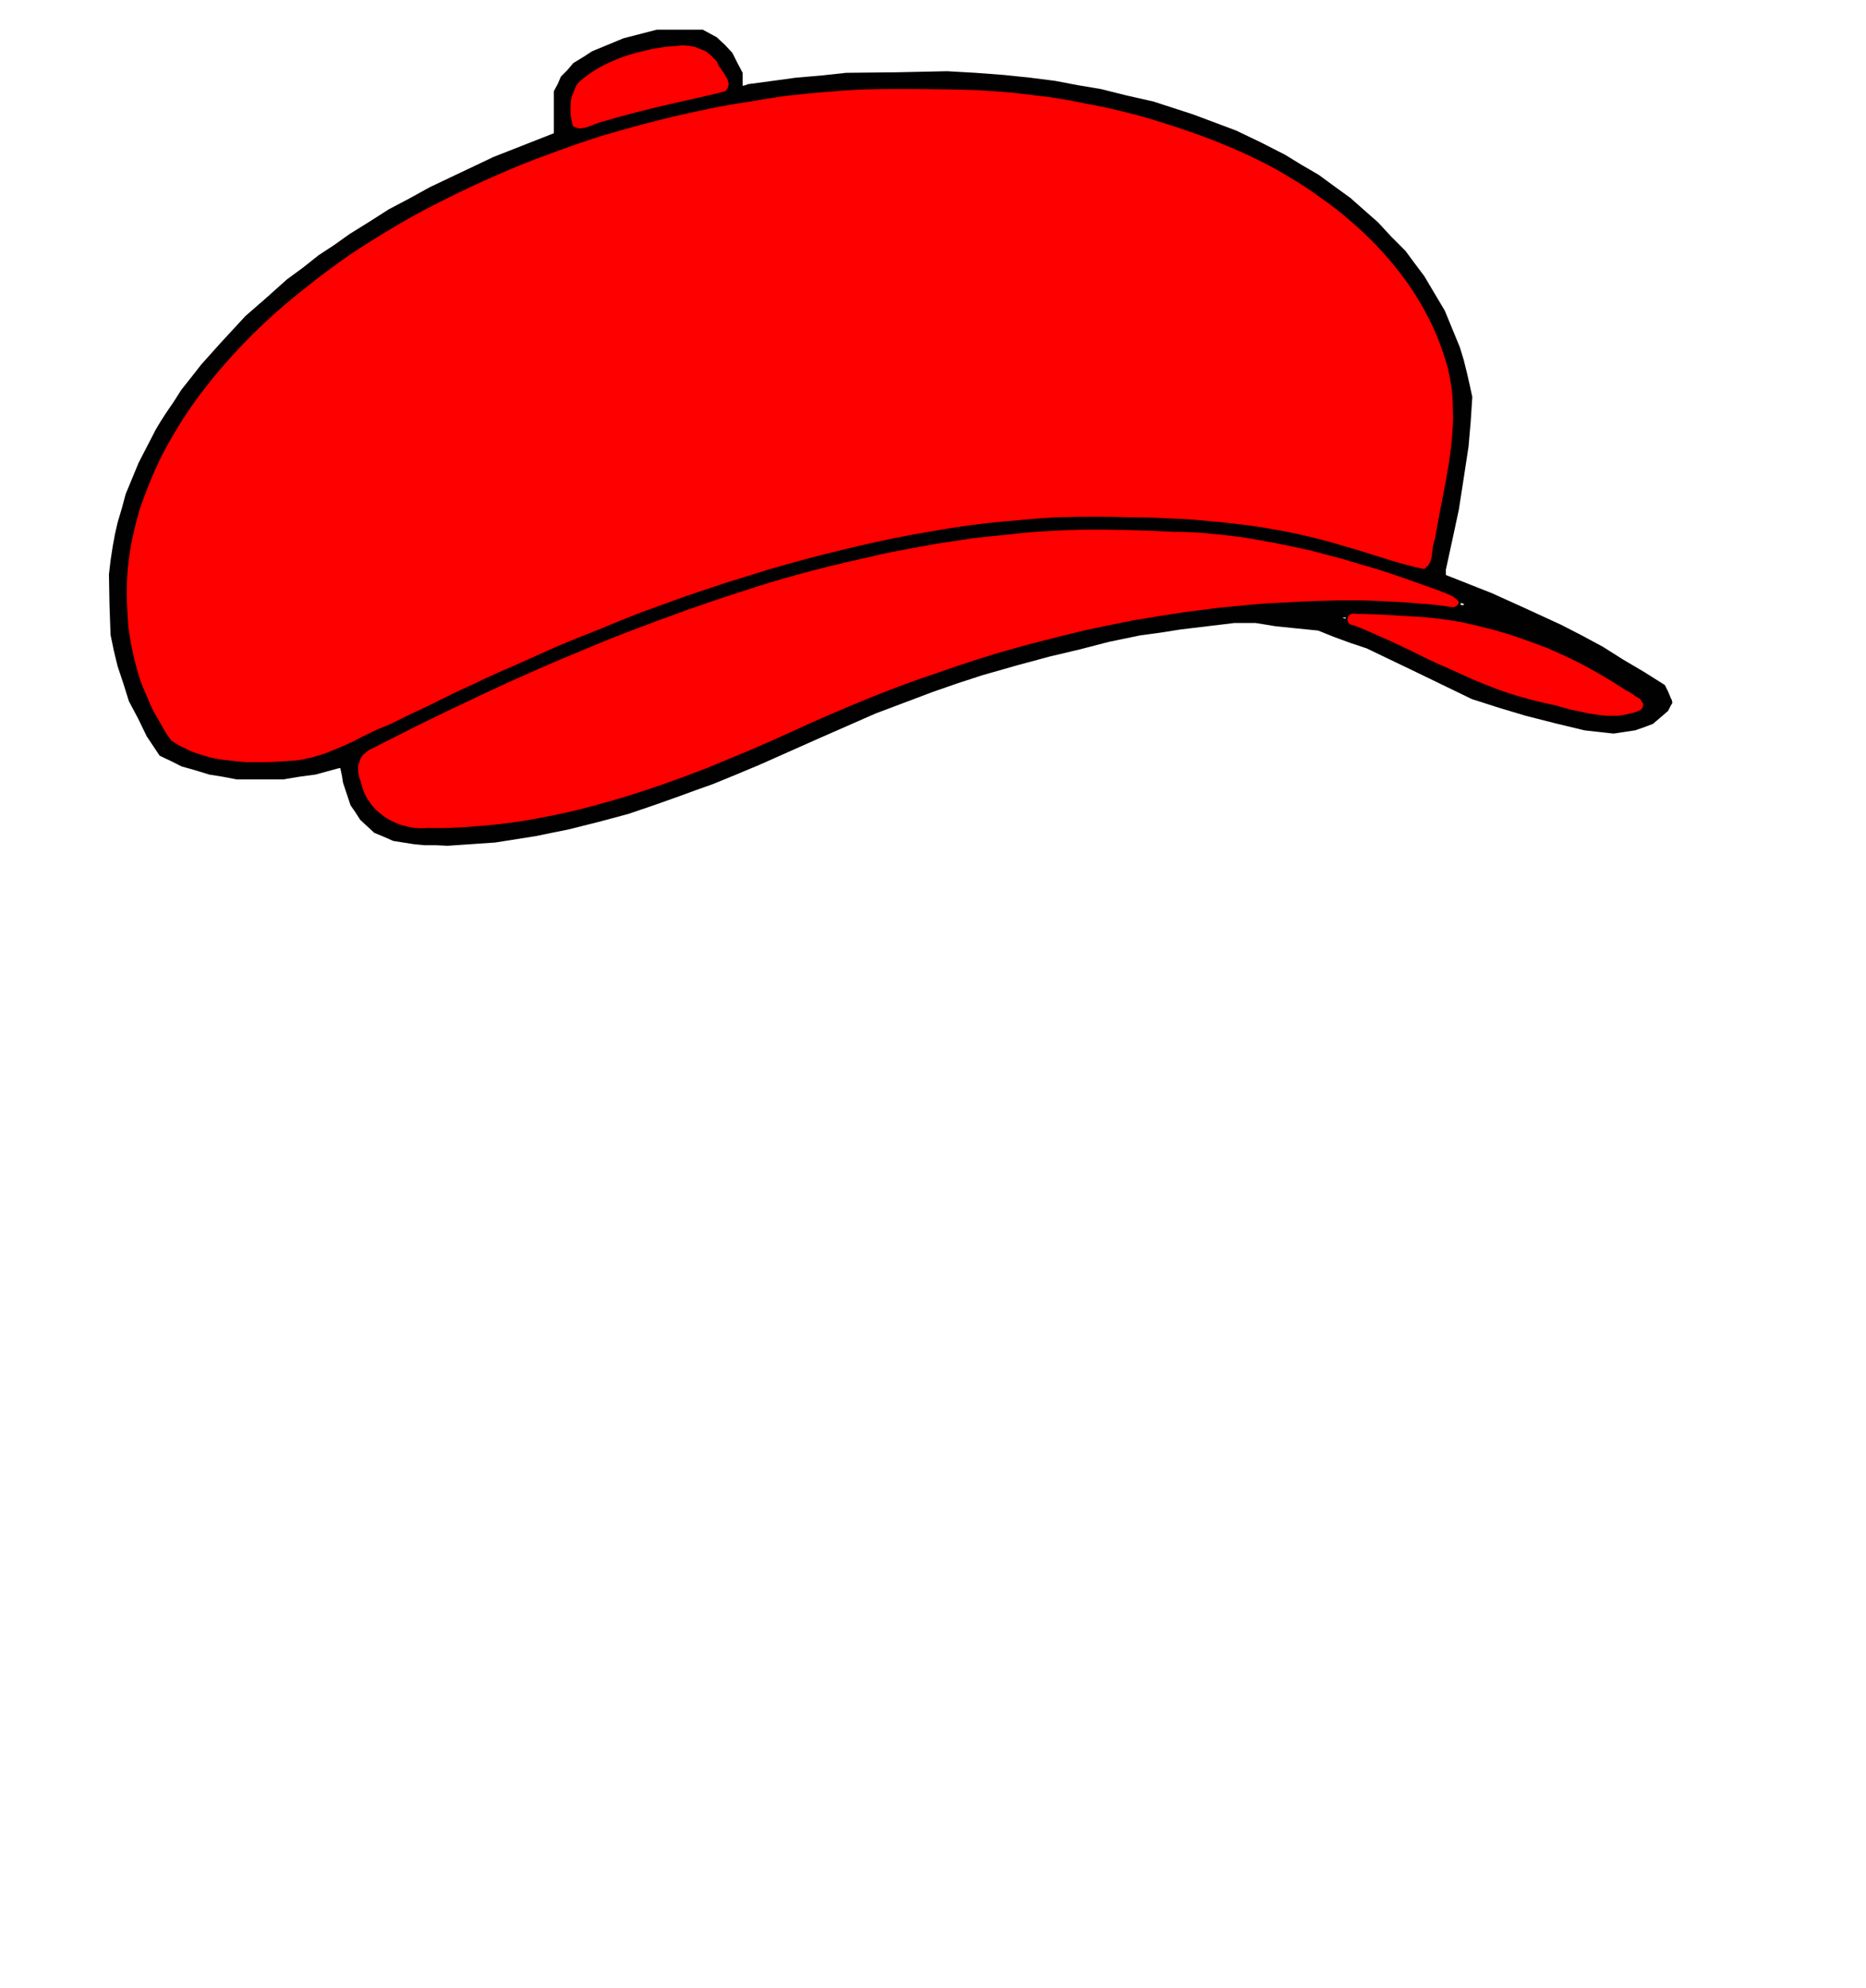 <?xml version="1.0" encoding="UTF-8" standalone="no"?>
<svg xmlns:xlink="http://www.w3.org/1999/xlink" height="184.3px" width="173.0px" xmlns="http://www.w3.org/2000/svg">
  <g transform="matrix(1.0, 0.0, 0.0, 1.0, 86.5, 92.15)">
    <path d="M-47.65 -13.85 L-48.15 -13.9 -49.1 -14.05 -50.05 -14.2 -50.95 -14.6 -51.8 -14.95 -52.45 -15.55 -53.1 -16.15 -53.55 -16.85 -54.0 -17.5 -54.35 -18.55 -54.7 -19.6 -54.8 -20.25 -54.95 -20.95 -55.0 -20.95 -55.05 -20.95 -56.15 -20.65 -57.25 -20.35 -58.75 -20.15 -60.25 -19.9 -62.4 -19.9 -64.55 -19.9 -65.85 -20.15 -67.1 -20.35 -68.4 -20.75 -69.65 -21.1 -70.65 -21.6 -71.7 -22.1 -72.3 -23.0 -72.9 -23.9 -73.7 -25.55 -74.55 -27.15 -75.05 -28.75 -75.6 -30.4 -75.95 -31.85 -76.25 -33.3 -76.35 -36.1 -76.4 -38.9 -76.25 -40.2 -76.05 -41.5 -75.85 -42.6 -75.6 -43.7 -75.2 -45.05 -74.85 -46.35 -74.25 -47.8 -73.65 -49.25 -72.85 -50.8 -72.05 -52.35 -71.6 -53.1 -71.15 -53.8 -70.4 -54.9 -69.7 -56.0 -68.75 -57.2 -67.85 -58.35 -67.0 -59.3 -66.15 -60.25 -64.95 -61.55 -63.75 -62.85 -61.8 -64.55 -59.9 -66.25 -58.4 -67.35 -56.95 -68.5 -55.5 -69.45 -54.1 -70.45 -52.25 -71.6 -50.45 -72.75 -48.55 -73.75 -46.65 -74.8 -43.7 -76.2 -40.75 -77.6 -37.95 -78.7 -35.15 -79.8 -35.15 -81.75 -35.15 -83.7 -34.8 -84.35 -34.5 -85.05 -33.9 -85.65 -33.35 -86.3 -32.45 -86.85 -31.6 -87.4 -30.15 -88.0 -28.7 -88.6 -27.15 -89.0 -25.6 -89.4 -23.5 -89.4 -21.35 -89.4 -20.7 -89.05 -20.05 -88.7 -19.3 -88.0 -18.6 -87.25 -18.15 -86.35 -17.65 -85.4 -17.65 -84.8 -17.65 -84.2 -17.4 -84.25 -17.15 -84.35 -14.9 -84.65 -12.7 -84.95 -10.35 -85.15 -8.05 -85.4 -3.35 -85.45 1.3 -85.55 3.95 -85.4 6.6 -85.2 9.0 -84.95 11.35 -84.65 13.45 -84.25 15.55 -83.9 17.95 -83.3 20.4 -82.75 22.25 -82.15 24.1 -81.55 26.1 -80.8 28.1 -80.05 30.4 -78.95 32.65 -77.8 34.2 -76.85 35.75 -75.95 37.25 -74.85 38.7 -73.8 40.0 -72.65 41.25 -71.55 42.5 -70.2 43.8 -68.9 44.65 -67.75 45.55 -66.55 46.5 -64.95 47.45 -63.35 48.15 -61.65 48.85 -59.95 49.2 -58.8 49.5 -57.6 49.75 -56.5 50.0 -55.35 49.85 -53.05 49.65 -50.75 49.2 -47.8 48.75 -44.9 48.15 -42.1 47.55 -39.35 47.55 -39.1 47.55 -38.85 49.7 -38.0 51.85 -37.15 55.05 -35.7 58.2 -34.25 60.15 -33.25 62.1 -32.2 64.0 -31.0 65.95 -29.85 66.9 -29.25 67.85 -28.65 68.15 -28.05 68.4 -27.45 68.5 -27.25 68.55 -27.0 68.35 -26.65 68.15 -26.25 67.45 -25.65 66.75 -25.05 65.95 -24.75 65.1 -24.45 64.1 -24.3 63.1 -24.15 61.75 -24.3 60.4 -24.45 57.7 -25.1 54.95 -25.8 52.45 -26.55 49.95 -27.35 45.1 -29.7 40.2 -32.05 38.7 -32.55 37.2 -33.1 36.45 -33.4 35.7 -33.7 33.7 -33.9 31.75 -34.1 30.85 -34.25 29.9 -34.4 28.95 -34.4 27.95 -34.4 25.45 -34.1 22.95 -33.8 21.05 -33.5 19.2 -33.25 17.75 -32.95 16.3 -32.65 13.6 -31.95 10.85 -31.3 7.7 -30.45 4.55 -29.55 2.25 -28.8 -0.05 -28.0 -2.7 -27.0 -5.35 -26.0 -10.7 -23.65 -16.1 -21.25 -18.25 -20.35 -20.45 -19.45 -22.0 -18.9 -23.5 -18.35 -25.9 -17.5 -28.25 -16.7 -31.05 -15.95 -33.85 -15.25 -35.35 -14.95 -36.8 -14.65 -38.7 -14.35 -40.6 -14.05 -42.8 -13.9 -45.0 -13.75 -46.05 -13.8 -47.1 -13.8 -47.65 -13.85 -47.65 -13.85 M-40.45 -16.05 L-38.6 -16.25 -36.7 -16.6 -34.8 -17.0 -33.0 -17.45 -31.2 -17.85 -29.2 -18.45 -27.2 -19.05 -24.75 -19.9 -22.35 -20.8 -20.25 -21.6 -18.2 -22.45 -15.1 -23.8 -12.0 -25.15 -10.5 -25.85 -8.95 -26.55 -7.05 -27.35 -5.2 -28.15 -3.0 -28.95 -0.8 -29.75 1.5 -30.55 3.8 -31.3 6.65 -32.15 9.55 -32.95 12.75 -33.75 16.0 -34.55 17.9 -34.9 19.8 -35.25 22.0 -35.55 24.2 -35.9 26.0 -36.1 27.8 -36.35 29.55 -36.45 31.3 -36.6 33.95 -36.75 36.6 -36.95 39.75 -36.85 42.95 -36.75 44.7 -36.6 46.4 -36.45 47.8 -36.25 49.15 -36.05 49.2 -36.1 49.25 -36.15 46.85 -37.05 44.45 -37.95 42.2 -38.7 39.9 -39.4 37.3 -40.15 34.75 -40.85 33.0 -41.2 31.3 -41.55 29.25 -41.9 27.2 -42.2 25.25 -42.4 23.25 -42.65 17.9 -42.7 12.5 -42.8 9.7 -42.55 6.9 -42.3 3.25 -41.8 -0.4 -41.3 -2.4 -40.9 -4.45 -40.55 -6.85 -39.95 -9.25 -39.4 -10.7 -39.0 -12.15 -38.65 -13.65 -38.2 -15.15 -37.75 -17.5 -37.0 -19.85 -36.25 -22.65 -35.3 -25.45 -34.3 -27.6 -33.5 -29.8 -32.65 -33.3 -31.2 -36.8 -29.7 -40.3 -28.1 -43.75 -26.5 -48.3 -24.25 -52.85 -22.05 -52.9 -21.3 -52.95 -20.6 -52.55 -19.4 -52.15 -18.2 -51.65 -17.55 -51.1 -16.85 -50.6 -16.55 -50.1 -16.3 -49.5 -16.1 -48.9 -15.9 -48.1 -15.8 -47.25 -15.7 -44.75 -15.75 -42.25 -15.8 -40.45 -16.05 M-57.6 -22.25 L-56.35 -22.55 -48.85 -26.15 -41.35 -29.75 -39.1 -30.75 -36.8 -31.8 -33.2 -33.3 -29.55 -34.8 -27.25 -35.65 -25.0 -36.5 -21.75 -37.65 -18.5 -38.75 -16.0 -39.5 -13.5 -40.25 -11.55 -40.75 -9.55 -41.3 -7.05 -41.85 -4.6 -42.45 -2.6 -42.8 -0.65 -43.2 2.0 -43.55 4.65 -43.95 7.3 -44.25 9.95 -44.55 15.0 -44.6 20.05 -44.7 22.5 -44.5 24.95 -44.35 27.35 -44.05 29.75 -43.75 32.35 -43.25 34.9 -42.75 37.1 -42.15 39.3 -41.6 42.4 -40.6 45.45 -39.65 45.6 -39.8 45.7 -39.9 46.25 -42.55 46.8 -45.15 47.1 -46.95 47.4 -48.7 47.55 -49.8 47.7 -50.95 47.85 -53.0 48.0 -55.0 47.7 -56.55 47.4 -58.1 46.95 -59.3 46.55 -60.55 46.05 -61.65 45.55 -62.75 44.8 -64.05 44.05 -65.35 42.95 -66.75 41.85 -68.15 40.5 -69.55 39.15 -70.9 37.65 -72.1 36.15 -73.3 34.7 -74.3 33.25 -75.25 31.6 -76.15 29.95 -77.05 28.5 -77.7 27.05 -78.35 25.45 -79.0 23.85 -79.65 21.7 -80.3 19.5 -81.0 17.05 -81.6 14.65 -82.15 11.9 -82.6 9.2 -83.05 7.0 -83.25 4.8 -83.5 0.1 -83.55 -4.6 -83.65 -7.2 -83.5 -9.85 -83.3 -11.9 -83.1 -13.95 -82.9 -16.25 -82.5 -18.6 -82.15 -20.5 -81.8 -22.45 -81.4 -25.3 -80.7 -28.2 -80.0 -30.05 -79.4 -31.95 -78.8 -33.85 -78.15 -35.75 -77.5 -37.7 -76.75 -39.7 -75.95 -42.65 -74.6 -45.6 -73.2 -47.5 -72.15 -49.35 -71.1 -51.05 -70.1 -52.7 -69.1 -54.3 -67.95 -55.85 -66.85 -57.75 -65.4 -59.65 -63.95 -62.25 -61.45 -64.8 -58.95 -66.15 -57.35 -67.5 -55.7 -68.7 -53.95 -69.9 -52.2 -71.1 -49.85 -72.3 -47.5 -72.85 -45.85 -73.45 -44.15 -73.8 -42.75 -74.1 -41.35 -74.25 -40.2 -74.4 -39.05 -74.4 -36.85 -74.4 -34.6 -74.1 -32.85 -73.8 -31.15 -73.2 -29.4 -72.6 -27.65 -71.75 -26.0 -70.9 -24.4 -70.6 -24.0 -70.3 -23.55 -69.6 -23.2 -68.9 -22.9 -67.9 -22.6 -66.9 -22.25 -66.1 -22.1 -65.25 -21.95 -64.95 -21.9 -64.65 -21.85 -61.8 -21.9 -58.9 -21.95 -57.6 -22.25 M65.0 -26.45 L65.7 -26.7 65.55 -26.9 65.35 -27.1 63.15 -28.45 60.95 -29.75 59.45 -30.55 57.9 -31.3 56.25 -32.0 54.6 -32.65 53.15 -33.1 51.7 -33.5 50.5 -33.8 49.3 -34.1 47.2 -34.4 45.05 -34.7 42.2 -34.85 39.3 -35.0 38.65 -34.95 37.95 -34.9 40.0 -34.15 42.05 -33.35 46.2 -31.35 50.35 -29.3 51.35 -28.95 52.3 -28.55 54.35 -27.95 56.4 -27.4 58.55 -26.85 60.65 -26.35 61.55 -26.2 62.45 -26.1 63.4 -26.15 64.3 -26.2 65.0 -26.45 M-31.2 -81.05 L-29.55 -81.55 -27.95 -82.0 -26.35 -82.45 -24.5 -82.85 -22.6 -83.3 -20.9 -83.65 -19.25 -83.95 -19.2 -84.0 -19.15 -84.0 -19.7 -85.1 -20.25 -86.2 -20.75 -86.65 -21.2 -87.15 -21.7 -87.35 -22.2 -87.55 -23.3 -87.55 -24.45 -87.55 -25.65 -87.35 -26.9 -87.1 -28.05 -86.75 -29.25 -86.35 -30.15 -85.95 -31.05 -85.5 -31.85 -84.95 -32.6 -84.35 -32.95 -83.75 -33.25 -83.1 -33.25 -81.8 -33.25 -80.55 -33.05 -80.55 -32.85 -80.55 -31.2 -81.05" fill="#010101" fill-rule="evenodd" stroke="none"/>
    <path d="M-3.3 -84.0 Q-5.05 -84.0 -6.8 -83.95 -8.5 -83.85 -10.25 -83.7 -12.0 -83.55 -13.75 -83.35 -15.45 -83.1 -17.2 -82.8 -18.9 -82.55 -20.6 -82.2 -22.3 -81.85 -24.05 -81.45 -25.7 -81.05 -27.4 -80.6 -29.05 -80.15 -30.75 -79.65 -33.25 -78.85 -35.65 -77.95 -38.15 -77.05 -40.5 -76.0 -42.9 -74.95 -45.2 -73.8 -47.55 -72.65 -49.75 -71.35 -52.05 -70.0 -54.15 -68.6 -56.3 -67.1 -58.3 -65.5 -60.35 -63.9 -62.2 -62.15 -64.1 -60.35 -65.8 -58.4 -66.85 -57.2 -67.8 -55.95 -68.75 -54.7 -69.6 -53.4 -70.45 -52.05 -71.2 -50.7 -71.95 -49.3 -72.55 -47.85 -73.15 -46.4 -73.65 -44.95 -74.1 -43.4 -74.4 -41.9 -74.7 -40.35 -74.8 -38.8 -74.9 -37.25 -74.8 -35.65 -74.75 -34.85 -74.7 -34.05 -74.6 -33.25 -74.45 -32.45 -74.3 -31.65 -74.1 -30.85 -73.9 -30.05 -73.65 -29.25 -73.4 -28.5 -73.05 -27.75 -72.75 -27.0 -72.4 -26.25 -72.0 -25.55 -71.6 -24.85 -71.2 -24.1 -70.7 -23.45 -70.1 -23.0 -69.4 -22.7 -68.75 -22.35 -68.05 -22.15 -67.35 -21.9 -66.6 -21.75 -65.9 -21.6 -65.15 -21.55 -64.45 -21.45 -63.65 -21.4 -62.95 -21.4 -62.15 -21.4 -61.45 -21.4 -60.65 -21.45 -60.05 -21.5 -59.15 -21.55 -58.6 -21.6 -58.0 -21.75 -57.45 -21.85 -56.85 -22.05 -56.3 -22.2 -55.75 -22.45 -55.25 -22.65 -54.65 -22.9 -54.2 -23.1 -53.55 -23.4 -53.8 -23.3 -52.5 -23.95 -51.85 -24.25 -51.45 -24.45 -50.85 -24.7 -50.35 -24.9 -48.35 -25.9 -46.5 -26.75 -44.55 -27.75 -42.65 -28.6 -40.7 -29.55 -38.8 -30.35 -36.8 -31.25 -34.9 -32.1 -32.9 -32.95 -30.95 -33.7 -28.95 -34.55 -27.0 -35.3 -24.95 -36.05 -23.0 -36.75 -20.95 -37.45 -18.95 -38.1 -17.05 -38.7 -15.25 -39.25 -13.35 -39.8 -11.5 -40.3 -9.55 -40.8 -7.7 -41.25 -5.8 -41.7 -3.9 -42.1 -1.95 -42.5 -0.1 -42.8 1.85 -43.15 3.75 -43.4 5.7 -43.65 7.65 -43.8 9.6 -44.0 11.5 -44.1 13.35 -44.15 14.9 -44.15 16.7 -44.15 18.3 -44.1 20.05 -44.1 21.7 -44.0 23.45 -43.95 25.05 -43.8 26.8 -43.65 28.45 -43.45 30.15 -43.25 31.75 -42.95 33.45 -42.65 35.1 -42.25 36.75 -41.85 38.35 -41.35 39.3 -41.1 41.95 -40.25 44.2 -39.55 45.55 -39.3 45.75 -39.4 45.85 -39.55 46.0 -39.65 46.1 -39.85 46.2 -40.0 46.25 -40.2 46.3 -40.4 46.35 -40.6 46.35 -40.75 46.4 -41.05 46.45 -41.4 46.45 -41.45 46.5 -41.7 46.55 -41.9 46.6 -42.1 46.65 -42.25 46.8 -43.05 47.0 -44.2 49.0 -54.65 47.4 -46.15 47.6 -47.3 47.75 -48.15 47.95 -49.2 48.05 -50.1 48.2 -51.15 48.25 -52.1 48.35 -53.1 48.3 -54.05 48.3 -55.1 48.2 -56.05 48.05 -57.05 47.85 -58.0 47.4 -59.6 46.75 -61.2 46.1 -62.7 45.25 -64.15 44.4 -65.6 43.35 -66.95 42.35 -68.25 41.15 -69.5 40.0 -70.7 38.7 -71.8 37.45 -72.9 36.0 -73.9 34.65 -74.9 33.2 -75.75 31.75 -76.65 30.2 -77.4 28.7 -78.15 27.1 -78.8 25.55 -79.45 23.95 -80.0 22.4 -80.55 20.75 -81.05 19.15 -81.55 17.45 -81.95 15.85 -82.35 14.15 -82.65 12.5 -83.0 10.8 -83.25 9.15 -83.45 7.45 -83.65 5.75 -83.8 4.05 -83.9 0.85 -84.0 -3.3 -84.0 L-3.3 -84.0" fill="#ff0000" fill-rule="evenodd" stroke="none"/>
    <path d="M-3.3 -84.0 Q-5.05 -84.0 -6.8 -83.95 -8.5 -83.85 -10.25 -83.7 -12.0 -83.55 -13.75 -83.35 -15.45 -83.1 -17.2 -82.8 -18.9 -82.55 -20.6 -82.2 -22.3 -81.85 -24.05 -81.45 -25.7 -81.05 -27.4 -80.6 -29.05 -80.15 -30.75 -79.65 -33.25 -78.85 -35.65 -77.95 -38.15 -77.05 -40.5 -76.0 -42.9 -74.95 -45.2 -73.8 -47.55 -72.65 -49.75 -71.35 -52.05 -70.0 -54.15 -68.6 -56.3 -67.1 -58.3 -65.5 -60.35 -63.9 -62.2 -62.15 -64.1 -60.35 -65.8 -58.4 -66.85 -57.2 -67.8 -55.95 -68.75 -54.7 -69.6 -53.4 -70.45 -52.05 -71.2 -50.7 -71.95 -49.3 -72.55 -47.85 -73.15 -46.4 -73.65 -44.95 -74.1 -43.4 -74.4 -41.9 -74.7 -40.35 -74.8 -38.8 -74.9 -37.25 -74.8 -35.65 -74.75 -34.85 -74.7 -34.05 -74.6 -33.25 -74.45 -32.45 -74.3 -31.65 -74.1 -30.85 -73.9 -30.05 -73.65 -29.25 -73.4 -28.5 -73.05 -27.75 -72.75 -27.0 -72.4 -26.25 -72.0 -25.55 -71.6 -24.85 -71.2 -24.1 -70.7 -23.45 -70.1 -23.0 -69.4 -22.7 -68.75 -22.35 -68.05 -22.15 -67.35 -21.9 -66.6 -21.75 -65.9 -21.6 -65.15 -21.55 -64.45 -21.45 -63.65 -21.4 -62.95 -21.4 -62.15 -21.4 -61.45 -21.4 -60.65 -21.45 -60.05 -21.5 -59.15 -21.55 -58.6 -21.6 -58.0 -21.75 -57.45 -21.85 -56.85 -22.05 -56.3 -22.2 -55.75 -22.45 -55.25 -22.65 -54.65 -22.9 -54.2 -23.1 -53.55 -23.4 -53.8 -23.3 -52.5 -23.95 -51.85 -24.25 -51.45 -24.45 -50.85 -24.7 -50.35 -24.9 -48.35 -25.9 -46.5 -26.75 -44.55 -27.75 -42.65 -28.6 -40.7 -29.55 -38.8 -30.35 -36.8 -31.25 -34.9 -32.1 -32.9 -32.95 -30.95 -33.7 -28.95 -34.55 -27.0 -35.3 -24.95 -36.05 -23.0 -36.75 -20.95 -37.45 -18.95 -38.1 -17.05 -38.7 -15.25 -39.25 -13.35 -39.8 -11.5 -40.3 -9.55 -40.8 -7.7 -41.25 -5.8 -41.7 -3.9 -42.1 -1.95 -42.5 -0.1 -42.8 1.85 -43.15 3.75 -43.4 5.7 -43.65 7.65 -43.8 9.6 -44.0 11.5 -44.1 13.35 -44.15 14.9 -44.15 16.7 -44.15 18.3 -44.1 20.05 -44.1 21.7 -44.0 23.45 -43.95 25.05 -43.8 26.8 -43.65 28.45 -43.45 30.15 -43.25 31.75 -42.95 33.45 -42.65 35.1 -42.25 36.75 -41.85 38.35 -41.35 39.3 -41.1 41.95 -40.25 44.2 -39.55 45.55 -39.3 45.75 -39.4 45.85 -39.55 46.0 -39.65 46.1 -39.85 46.2 -40.0 46.25 -40.2 46.3 -40.4 46.35 -40.6 46.35 -40.75 46.4 -41.05 46.45 -41.4 46.45 -41.45 46.5 -41.7 46.55 -41.9 46.6 -42.1 46.65 -42.25 46.8 -43.05 47.0 -44.2 49.0 -54.65 47.4 -46.15 47.6 -47.3 47.75 -48.15 47.95 -49.2 48.05 -50.1 48.2 -51.15 48.25 -52.1 48.35 -53.1 48.3 -54.05 48.3 -55.1 48.2 -56.05 48.05 -57.05 47.85 -58.0 47.4 -59.6 46.75 -61.2 46.1 -62.7 45.25 -64.15 44.4 -65.6 43.35 -66.95 42.35 -68.25 41.15 -69.5 40.0 -70.7 38.7 -71.8 37.45 -72.9 36.0 -73.9 34.65 -74.9 33.2 -75.75 31.75 -76.65 30.2 -77.4 28.7 -78.15 27.1 -78.8 25.55 -79.45 23.95 -80.0 22.4 -80.55 20.75 -81.05 19.15 -81.55 17.45 -81.95 15.85 -82.35 14.15 -82.65 12.5 -83.0 10.8 -83.25 9.15 -83.45 7.45 -83.65 5.75 -83.8 4.05 -83.9 0.85 -84.0 -3.3 -84.0 L-3.3 -84.0 Z" fill="none" stroke="#000000" stroke-linecap="round" stroke-linejoin="round" stroke-width="0.2"/>
    <path d="M-23.65 -88.0 Q-24.3 -87.95 -24.9 -87.9 -25.5 -87.8 -26.1 -87.7 -26.75 -87.55 -27.35 -87.4 -27.95 -87.25 -28.55 -87.05 -29.15 -86.85 -29.7 -86.6 -30.3 -86.35 -30.85 -86.05 -31.4 -85.75 -31.9 -85.4 -32.4 -85.05 -32.85 -84.65 -33.05 -84.45 -33.2 -84.2 -33.3 -83.95 -33.4 -83.7 -33.5 -83.45 -33.6 -83.2 -33.65 -82.9 -33.7 -82.65 -33.7 -82.35 -33.7 -82.05 -33.7 -81.8 -33.7 -81.5 -33.65 -81.25 -33.6 -80.95 -33.55 -80.7 -33.5 -80.45 -33.35 -80.3 -33.15 -80.25 -32.95 -80.15 -32.75 -80.15 -32.6 -80.15 -32.35 -80.2 -32.2 -80.2 -31.95 -80.3 -31.8 -80.35 -31.55 -80.45 -31.2 -80.6 -31.15 -80.6 -30.9 -80.7 -30.75 -80.75 -30.5 -80.8 -30.35 -80.85 -28.2 -81.5 -24.8 -82.3 -20.1 -83.35 -19.2 -83.6 -19.05 -83.75 -18.95 -83.95 -18.9 -84.1 -18.85 -84.25 -18.85 -84.45 -18.9 -84.65 -18.95 -84.8 -19.05 -85.0 -19.15 -85.15 -19.25 -85.35 -19.35 -85.5 -19.5 -85.7 -19.65 -85.95 -19.75 -86.05 -19.85 -86.25 -19.9 -86.4 -20.05 -86.65 -20.25 -86.8 -20.4 -87.0 -20.65 -87.2 -20.85 -87.35 -21.05 -87.5 -21.3 -87.6 -21.55 -87.7 -21.8 -87.8 -22.05 -87.9 -22.3 -87.95 -22.55 -88.0 -22.85 -88.0 -23.1 -88.05 -23.4 -88.05 -23.65 -88.0 L-23.65 -88.0" fill="#ff0000" fill-rule="evenodd" stroke="none"/>
    <path d="M-23.65 -88.0 Q-24.3 -87.95 -24.9 -87.9 -25.5 -87.8 -26.1 -87.7 -26.75 -87.55 -27.35 -87.4 -27.95 -87.25 -28.55 -87.05 -29.15 -86.85 -29.7 -86.6 -30.3 -86.35 -30.85 -86.05 -31.4 -85.75 -31.9 -85.4 -32.4 -85.05 -32.85 -84.65 -33.05 -84.45 -33.2 -84.2 -33.3 -83.95 -33.4 -83.7 -33.5 -83.45 -33.6 -83.2 -33.65 -82.9 -33.7 -82.65 -33.7 -82.35 -33.7 -82.05 -33.7 -81.8 -33.7 -81.5 -33.65 -81.25 -33.6 -80.95 -33.55 -80.7 -33.5 -80.45 -33.35 -80.3 -33.15 -80.25 -32.95 -80.15 -32.75 -80.15 -32.6 -80.15 -32.35 -80.2 -32.2 -80.2 -31.95 -80.3 -31.8 -80.35 -31.55 -80.45 -31.2 -80.6 -31.15 -80.6 -30.9 -80.7 -30.75 -80.75 -30.5 -80.8 -30.35 -80.85 -28.2 -81.5 -24.8 -82.3 -20.1 -83.35 -19.2 -83.6 -19.05 -83.75 -18.95 -83.95 -18.9 -84.1 -18.85 -84.25 -18.85 -84.45 -18.9 -84.65 -18.95 -84.8 -19.05 -85.0 -19.15 -85.15 -19.25 -85.35 -19.35 -85.5 -19.5 -85.7 -19.65 -85.95 -19.75 -86.05 -19.85 -86.25 -19.9 -86.4 -20.05 -86.65 -20.25 -86.8 -20.4 -87.0 -20.65 -87.2 -20.85 -87.35 -21.05 -87.5 -21.3 -87.6 -21.55 -87.7 -21.8 -87.8 -22.05 -87.9 -22.3 -87.95 -22.55 -88.0 -22.85 -88.0 -23.1 -88.05 -23.4 -88.05 -23.65 -88.0 L-23.65 -88.0 Z" fill="none" stroke="#000000" stroke-linecap="round" stroke-linejoin="round" stroke-width="0.2"/>
    <path d="M13.65 -43.15 Q12.0 -43.1 10.3 -43.0 8.65 -42.9 7.0 -42.7 5.35 -42.55 3.65 -42.35 2.0 -42.1 0.35 -41.85 -1.25 -41.55 -2.95 -41.25 -4.55 -40.95 -6.2 -40.55 -7.8 -40.2 -9.45 -39.8 -11.05 -39.4 -12.7 -38.95 -15.25 -38.25 -17.8 -37.4 -20.3 -36.6 -22.85 -35.7 -25.35 -34.8 -27.85 -33.85 -30.35 -32.9 -32.8 -31.85 -35.25 -30.85 -37.7 -29.75 -40.1 -28.7 -42.6 -27.5 -44.95 -26.4 -47.4 -25.2 -49.7 -24.05 -52.15 -22.8 -52.4 -22.7 -52.55 -22.55 -52.75 -22.4 -52.9 -22.25 -53.05 -22.1 -53.15 -21.9 -53.25 -21.7 -53.3 -21.45 -53.4 -21.25 -53.4 -21.05 -53.4 -20.8 -53.4 -20.6 -53.35 -20.35 -53.3 -20.1 -53.25 -19.9 -53.15 -19.7 -53.05 -19.2 -52.85 -18.7 -52.65 -18.2 -52.35 -17.8 -52.05 -17.35 -51.7 -17.0 -51.3 -16.65 -50.9 -16.35 -50.45 -16.05 -50.0 -15.85 -49.5 -15.6 -49.0 -15.5 -48.5 -15.35 -47.95 -15.3 -47.45 -15.25 -46.9 -15.3 -44.7 -15.25 -42.45 -15.45 -40.25 -15.6 -38.0 -15.95 -35.9 -16.3 -33.65 -16.8 -31.55 -17.3 -29.35 -17.95 -27.3 -18.55 -25.15 -19.3 -23.15 -20.0 -20.95 -20.85 -19.0 -21.65 -16.85 -22.55 -15.0 -23.35 -12.8 -24.35 -10.65 -25.35 -8.5 -26.25 -6.3 -27.2 -4.1 -28.05 -1.9 -28.9 0.35 -29.65 2.6 -30.45 4.85 -31.15 7.1 -31.85 9.4 -32.45 11.7 -33.05 14.0 -33.6 16.3 -34.1 18.6 -34.55 20.95 -34.95 23.3 -35.3 24.9 -35.5 26.4 -35.7 28.0 -35.85 29.5 -36.0 31.1 -36.15 32.65 -36.2 34.25 -36.3 35.8 -36.35 37.35 -36.4 38.9 -36.4 40.5 -36.4 42.05 -36.3 43.6 -36.25 45.15 -36.1 46.75 -36.0 48.25 -35.75 48.55 -35.85 48.7 -36.0 48.8 -36.1 48.85 -36.25 48.85 -36.4 48.75 -36.5 48.65 -36.65 48.5 -36.75 48.35 -36.9 48.15 -37.0 47.95 -37.1 47.7 -37.2 47.5 -37.3 47.3 -37.35 47.1 -37.45 46.95 -37.5 45.4 -38.05 44.0 -38.55 42.45 -39.1 41.0 -39.55 39.4 -40.0 37.95 -40.45 36.4 -40.85 34.9 -41.25 33.3 -41.6 31.8 -41.9 30.2 -42.2 28.7 -42.45 27.1 -42.65 25.55 -42.8 23.95 -42.95 22.35 -42.95 17.55 -43.2 13.65 -43.15 L13.65 -43.15" fill="#ff0000" fill-rule="evenodd" stroke="none"/>
    <path d="M13.65 -43.15 Q12.0 -43.1 10.3 -43.0 8.65 -42.9 7.0 -42.7 5.35 -42.55 3.65 -42.35 2.0 -42.1 0.35 -41.85 -1.25 -41.55 -2.95 -41.25 -4.55 -40.95 -6.2 -40.55 -7.8 -40.2 -9.45 -39.8 -11.05 -39.4 -12.7 -38.95 -15.25 -38.25 -17.8 -37.4 -20.3 -36.6 -22.85 -35.7 -25.35 -34.8 -27.85 -33.85 -30.35 -32.9 -32.8 -31.85 -35.25 -30.85 -37.7 -29.75 -40.1 -28.7 -42.6 -27.5 -44.95 -26.4 -47.4 -25.2 -49.7 -24.05 -52.15 -22.8 -52.4 -22.7 -52.55 -22.55 -52.75 -22.4 -52.9 -22.25 -53.05 -22.1 -53.15 -21.9 -53.25 -21.7 -53.3 -21.45 -53.4 -21.25 -53.4 -21.05 -53.4 -20.8 -53.4 -20.6 -53.35 -20.35 -53.3 -20.1 -53.25 -19.9 -53.15 -19.7 -53.05 -19.2 -52.85 -18.7 -52.65 -18.2 -52.35 -17.8 -52.05 -17.35 -51.7 -17.0 -51.3 -16.65 -50.9 -16.35 -50.45 -16.05 -50.0 -15.85 -49.5 -15.6 -49.0 -15.5 -48.5 -15.35 -47.95 -15.3 -47.45 -15.25 -46.9 -15.3 -44.7 -15.25 -42.45 -15.45 -40.25 -15.6 -38.0 -15.95 -35.9 -16.3 -33.65 -16.8 -31.55 -17.3 -29.35 -17.95 -27.3 -18.55 -25.15 -19.3 -23.15 -20.0 -20.95 -20.85 -19.0 -21.65 -16.85 -22.55 -15.0 -23.35 -12.8 -24.35 -10.65 -25.35 -8.5 -26.25 -6.3 -27.2 -4.1 -28.05 -1.9 -28.9 0.35 -29.65 2.6 -30.45 4.85 -31.15 7.1 -31.85 9.4 -32.45 11.7 -33.05 14.0 -33.6 16.3 -34.1 18.6 -34.55 20.95 -34.95 23.3 -35.3 24.9 -35.5 26.4 -35.7 28.0 -35.85 29.5 -36.0 31.1 -36.15 32.65 -36.2 34.25 -36.3 35.8 -36.35 37.35 -36.4 38.9 -36.4 40.5 -36.4 42.05 -36.3 43.6 -36.25 45.15 -36.1 46.75 -36.0 48.25 -35.75 48.55 -35.85 48.7 -36.0 48.8 -36.1 48.85 -36.25 48.85 -36.4 48.75 -36.5 48.65 -36.65 48.5 -36.75 48.35 -36.9 48.15 -37.0 47.95 -37.1 47.7 -37.2 47.5 -37.3 47.3 -37.35 47.1 -37.45 46.95 -37.5 45.4 -38.05 44.0 -38.55 42.45 -39.1 41.0 -39.55 39.4 -40.0 37.95 -40.45 36.4 -40.85 34.9 -41.25 33.3 -41.6 31.8 -41.9 30.2 -42.2 28.7 -42.45 27.1 -42.65 25.55 -42.8 23.95 -42.95 22.35 -42.95 17.55 -43.2 13.65 -43.15 L13.65 -43.15 Z" fill="none" stroke="#000000" stroke-linecap="round" stroke-linejoin="round" stroke-width="0.2"/>
    <path d="M39.15 -35.35 Q39.0 -35.4 38.85 -35.35 38.7 -35.35 38.6 -35.25 38.5 -35.2 38.45 -35.1 38.35 -35.0 38.35 -34.85 38.3 -34.75 38.35 -34.6 38.35 -34.5 38.45 -34.35 38.5 -34.25 38.65 -34.2 38.75 -34.1 38.95 -34.1 40.0 -33.7 41.2 -33.15 42.15 -32.75 43.4 -32.15 43.85 -31.95 45.55 -31.1 46.9 -30.45 47.75 -30.1 48.95 -29.55 49.95 -29.1 51.15 -28.6 52.2 -28.2 53.4 -27.75 54.5 -27.45 55.7 -27.1 56.85 -26.85 57.3 -26.75 57.95 -26.6 56.6 -26.95 59.0 -26.3 59.7 -26.15 60.15 -26.05 60.75 -25.9 61.25 -25.85 61.85 -25.75 62.4 -25.7 62.95 -25.7 63.5 -25.7 64.05 -25.75 64.6 -25.9 65.15 -26.0 65.65 -26.25 65.85 -26.4 65.9 -26.6 65.95 -26.75 65.95 -26.9 65.9 -27.05 65.8 -27.15 65.75 -27.3 65.6 -27.45 65.45 -27.55 65.25 -27.65 65.1 -27.75 64.9 -27.9 65.05 -27.8 64.6 -28.1 64.4 -28.2 64.3 -28.25 63.15 -29.0 61.95 -29.7 60.75 -30.4 59.55 -31.0 58.3 -31.6 57.05 -32.15 55.75 -32.65 54.45 -33.1 53.15 -33.55 51.85 -33.9 50.5 -34.25 49.15 -34.55 47.8 -34.8 46.45 -34.95 45.05 -35.1 43.7 -35.15 40.8 -35.35 39.15 -35.35 L39.15 -35.35" fill="#ff0000" fill-rule="evenodd" stroke="none"/>
    <path d="M39.15 -35.35 Q39.0 -35.4 38.85 -35.35 38.7 -35.35 38.6 -35.25 38.5 -35.2 38.45 -35.1 38.35 -35.0 38.35 -34.85 38.3 -34.75 38.35 -34.6 38.35 -34.5 38.45 -34.35 38.5 -34.25 38.65 -34.2 38.75 -34.1 38.95 -34.1 40.0 -33.7 41.2 -33.15 42.15 -32.75 43.4 -32.15 43.85 -31.95 45.55 -31.1 46.9 -30.45 47.75 -30.1 48.95 -29.55 49.95 -29.1 51.15 -28.6 52.2 -28.2 53.4 -27.75 54.5 -27.45 55.7 -27.1 56.85 -26.85 57.3 -26.75 57.95 -26.6 56.6 -26.95 59.0 -26.3 59.7 -26.15 60.15 -26.05 60.75 -25.9 61.25 -25.85 61.85 -25.75 62.4 -25.7 62.95 -25.7 63.5 -25.7 64.05 -25.75 64.6 -25.9 65.15 -26.0 65.65 -26.25 65.85 -26.4 65.9 -26.6 65.95 -26.75 65.95 -26.9 65.9 -27.05 65.8 -27.15 65.75 -27.3 65.6 -27.45 65.45 -27.55 65.25 -27.65 65.1 -27.75 64.9 -27.9 65.05 -27.8 64.6 -28.1 64.4 -28.2 64.3 -28.25 63.15 -29.0 61.95 -29.7 60.75 -30.4 59.55 -31.0 58.3 -31.6 57.05 -32.15 55.75 -32.65 54.45 -33.1 53.15 -33.55 51.85 -33.9 50.5 -34.25 49.15 -34.55 47.8 -34.8 46.45 -34.95 45.05 -35.1 43.7 -35.15 40.8 -35.35 39.15 -35.35 L39.15 -35.35 Z" fill="none" stroke="#000000" stroke-linecap="round" stroke-linejoin="round" stroke-width="0.2"/>
  </g>
</svg>
